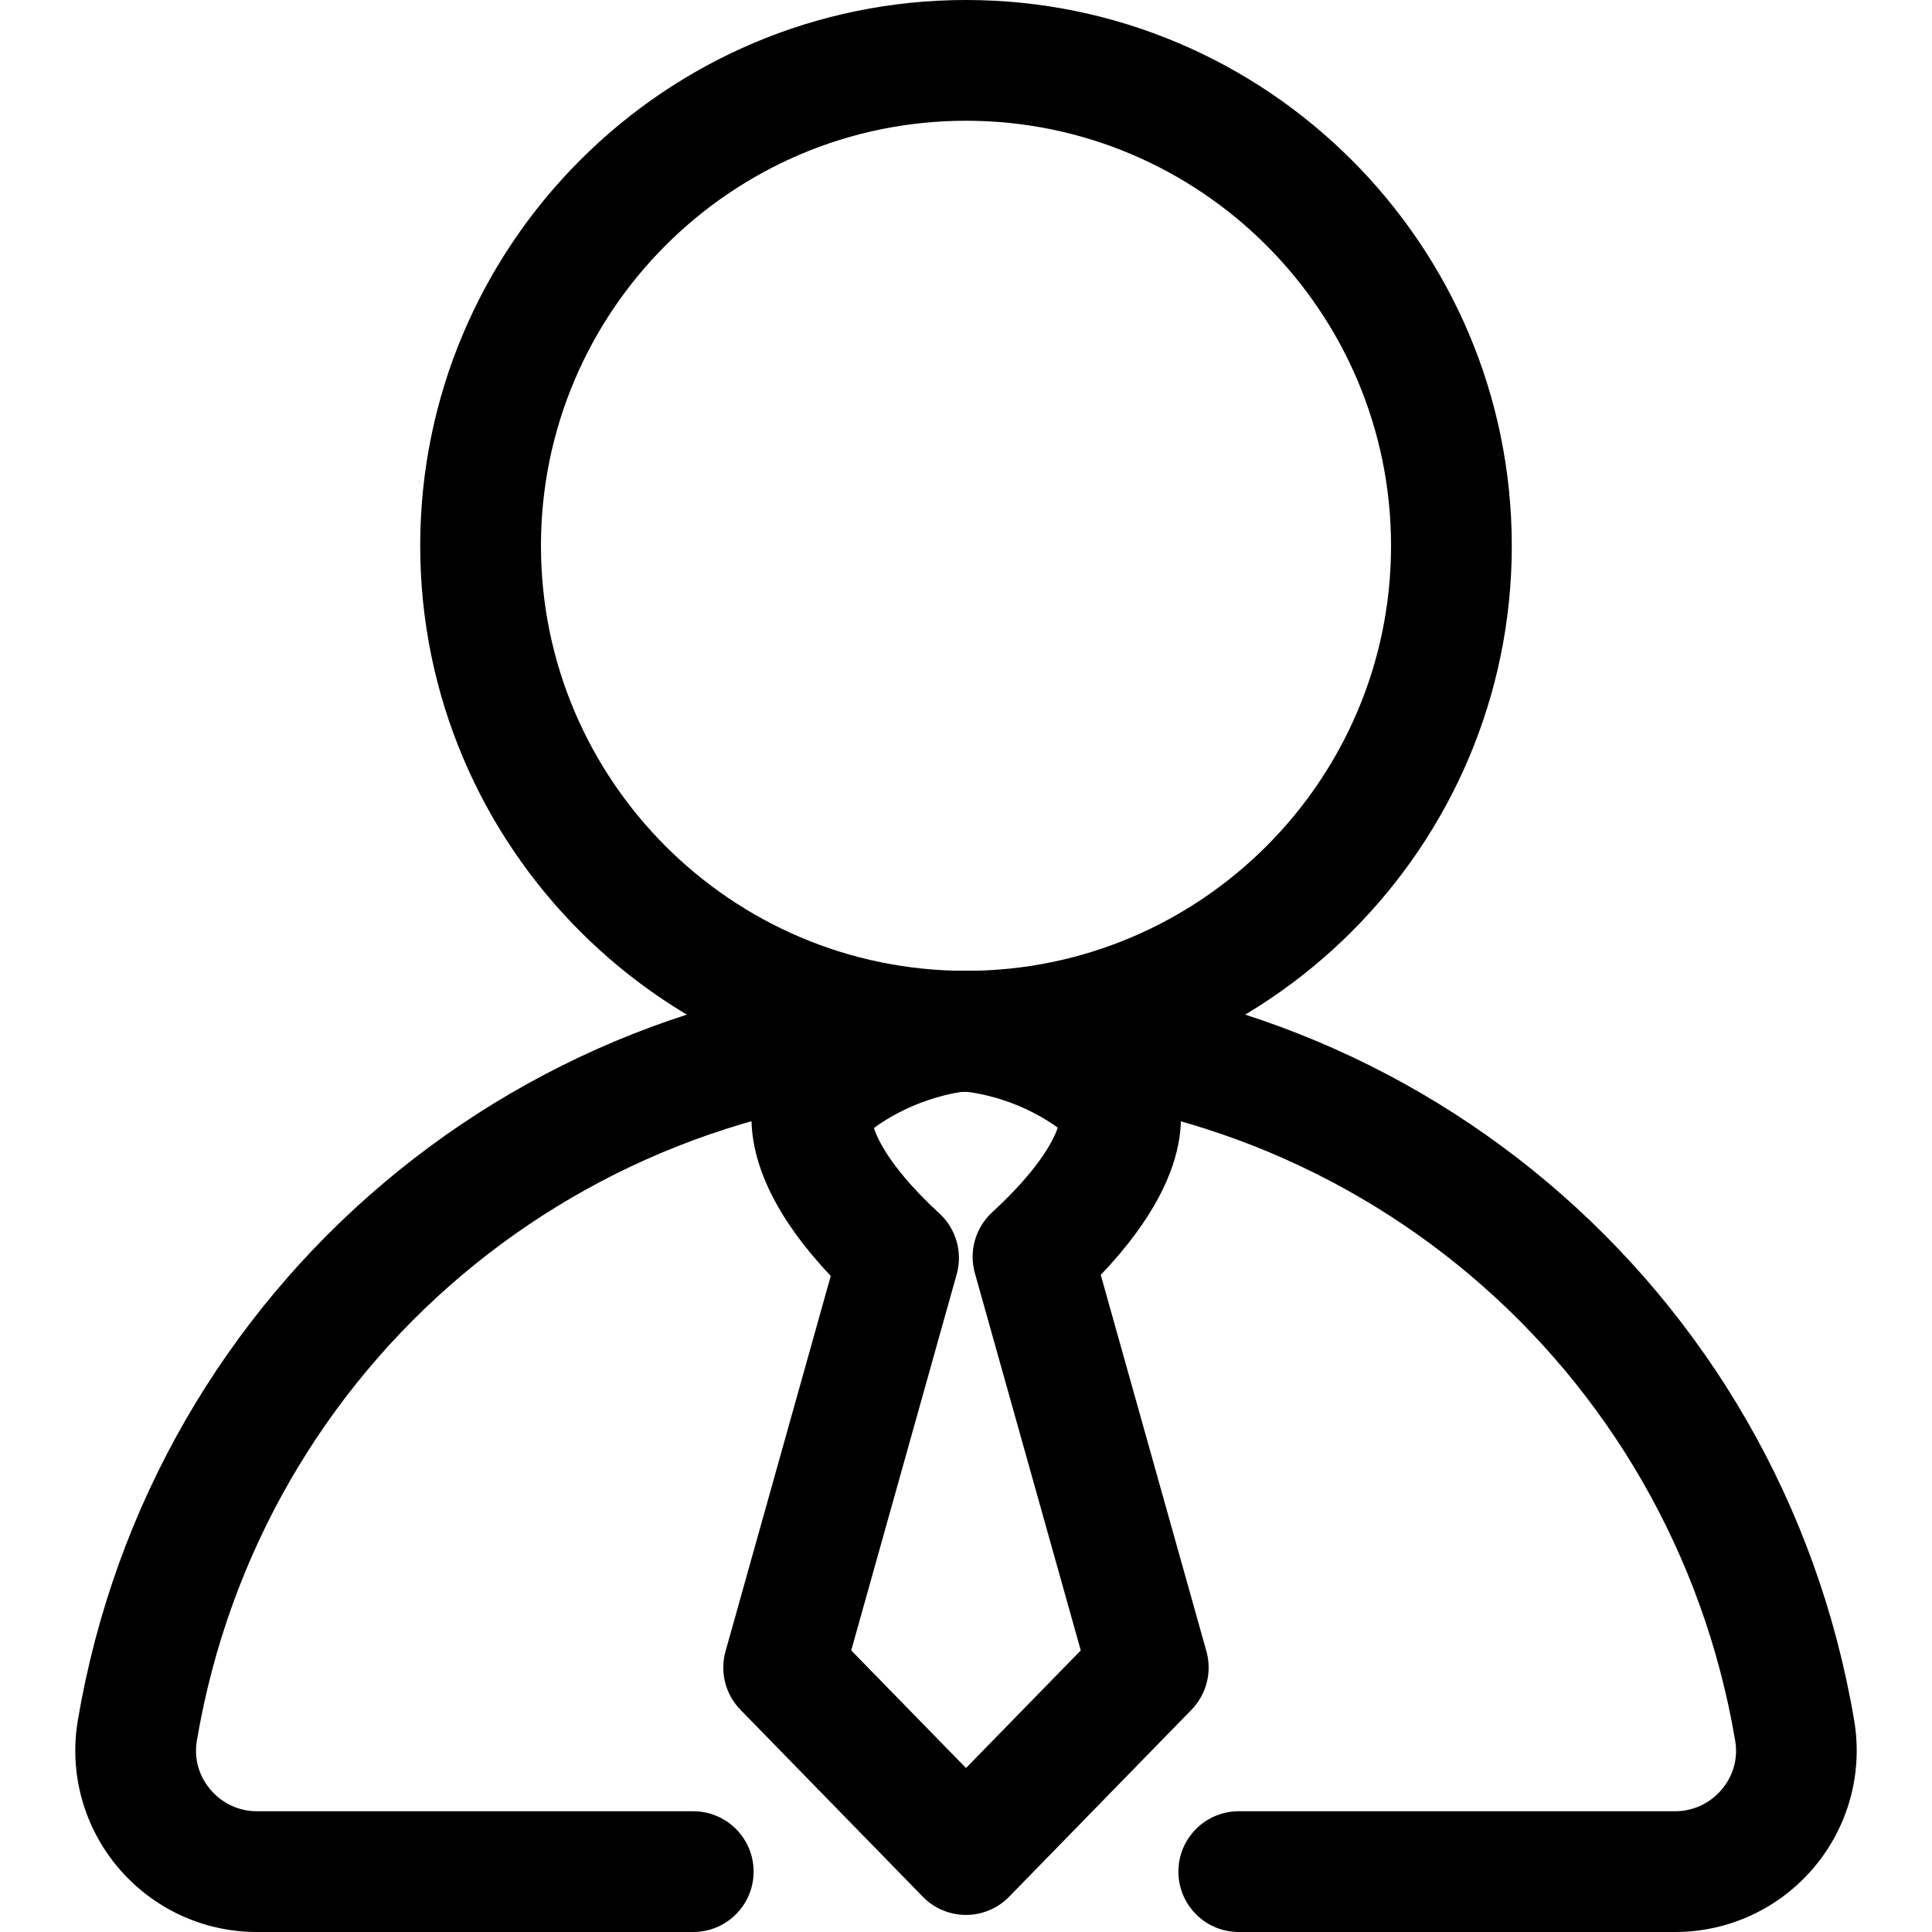 <svg xmlns="http://www.w3.org/2000/svg" viewBox="0 0 32 32"><!--! Font Icona - https://fonticona.com | License - https://fonticona.com/license | Copyright 2022 FontIcona.com --><path d="M16,18.08c-4.985,0-9.04-4.056-9.04-9.04S11.015,0,16,0s9.04,4.056,9.04,9.04S20.985,18.08,16,18.08z M16,2c-3.882,0-7.04,3.158-7.04,7.04s3.158,7.04,7.04,7.04s7.04-3.158,7.04-7.04S19.882,2,16,2z"/><path d="M27.746,32h-7.228c-0.552,0-1-0.447-1-1s0.448-1,1-1h7.228c0.297,0,0.577-0.131,0.77-0.358c0.113-0.133,0.291-0.415,0.224-0.812C27.686,22.601,22.329,18.08,16,18.08S4.314,22.601,3.261,28.829c-0.067,0.397,0.111,0.68,0.224,0.812C3.677,29.869,3.958,30,4.254,30h7.228c0.552,0,1,0.447,1,1s-0.448,1-1,1H4.254c-0.887,0-1.724-0.389-2.297-1.067c-0.572-0.677-0.815-1.565-0.668-2.438C2.505,21.302,8.692,16.08,16,16.08s13.495,5.222,14.711,12.415c0.147,0.872-0.096,1.761-0.668,2.438C29.47,31.611,28.632,32,27.746,32z"/><path d="M16,31.717c-0.27,0-0.528-0.108-0.716-0.302l-3.02-3.096c-0.249-0.256-0.343-0.624-0.247-0.968l1.743-6.218c-1.821-1.92-1.263-3.189-1.123-3.438c0.05-0.09,0.114-0.171,0.189-0.24c1.366-1.276,2.961-1.368,3.139-1.374c0.248,0.006,1.843,0.098,3.209,1.374c0.075,0.069,0.138,0.149,0.188,0.238c0.195,0.346,0.647,1.56-1.13,3.423l1.75,6.234c0.096,0.344,0.002,0.713-0.247,0.969l-3.02,3.096C16.528,31.608,16.27,31.717,16,31.717z M14.099,27.336L16,29.284l1.901-1.948l-1.754-6.249c-0.102-0.362,0.009-0.752,0.286-1.007c0.722-0.663,1-1.146,1.087-1.402c-0.729-0.527-1.495-0.594-1.559-0.599c0.006,0.005-0.756,0.071-1.486,0.604c0.082,0.256,0.355,0.744,1.085,1.416c0.277,0.255,0.387,0.644,0.286,1.006L14.099,27.336z M17.553,18.505L17.553,18.505L17.553,18.505z"/></svg>